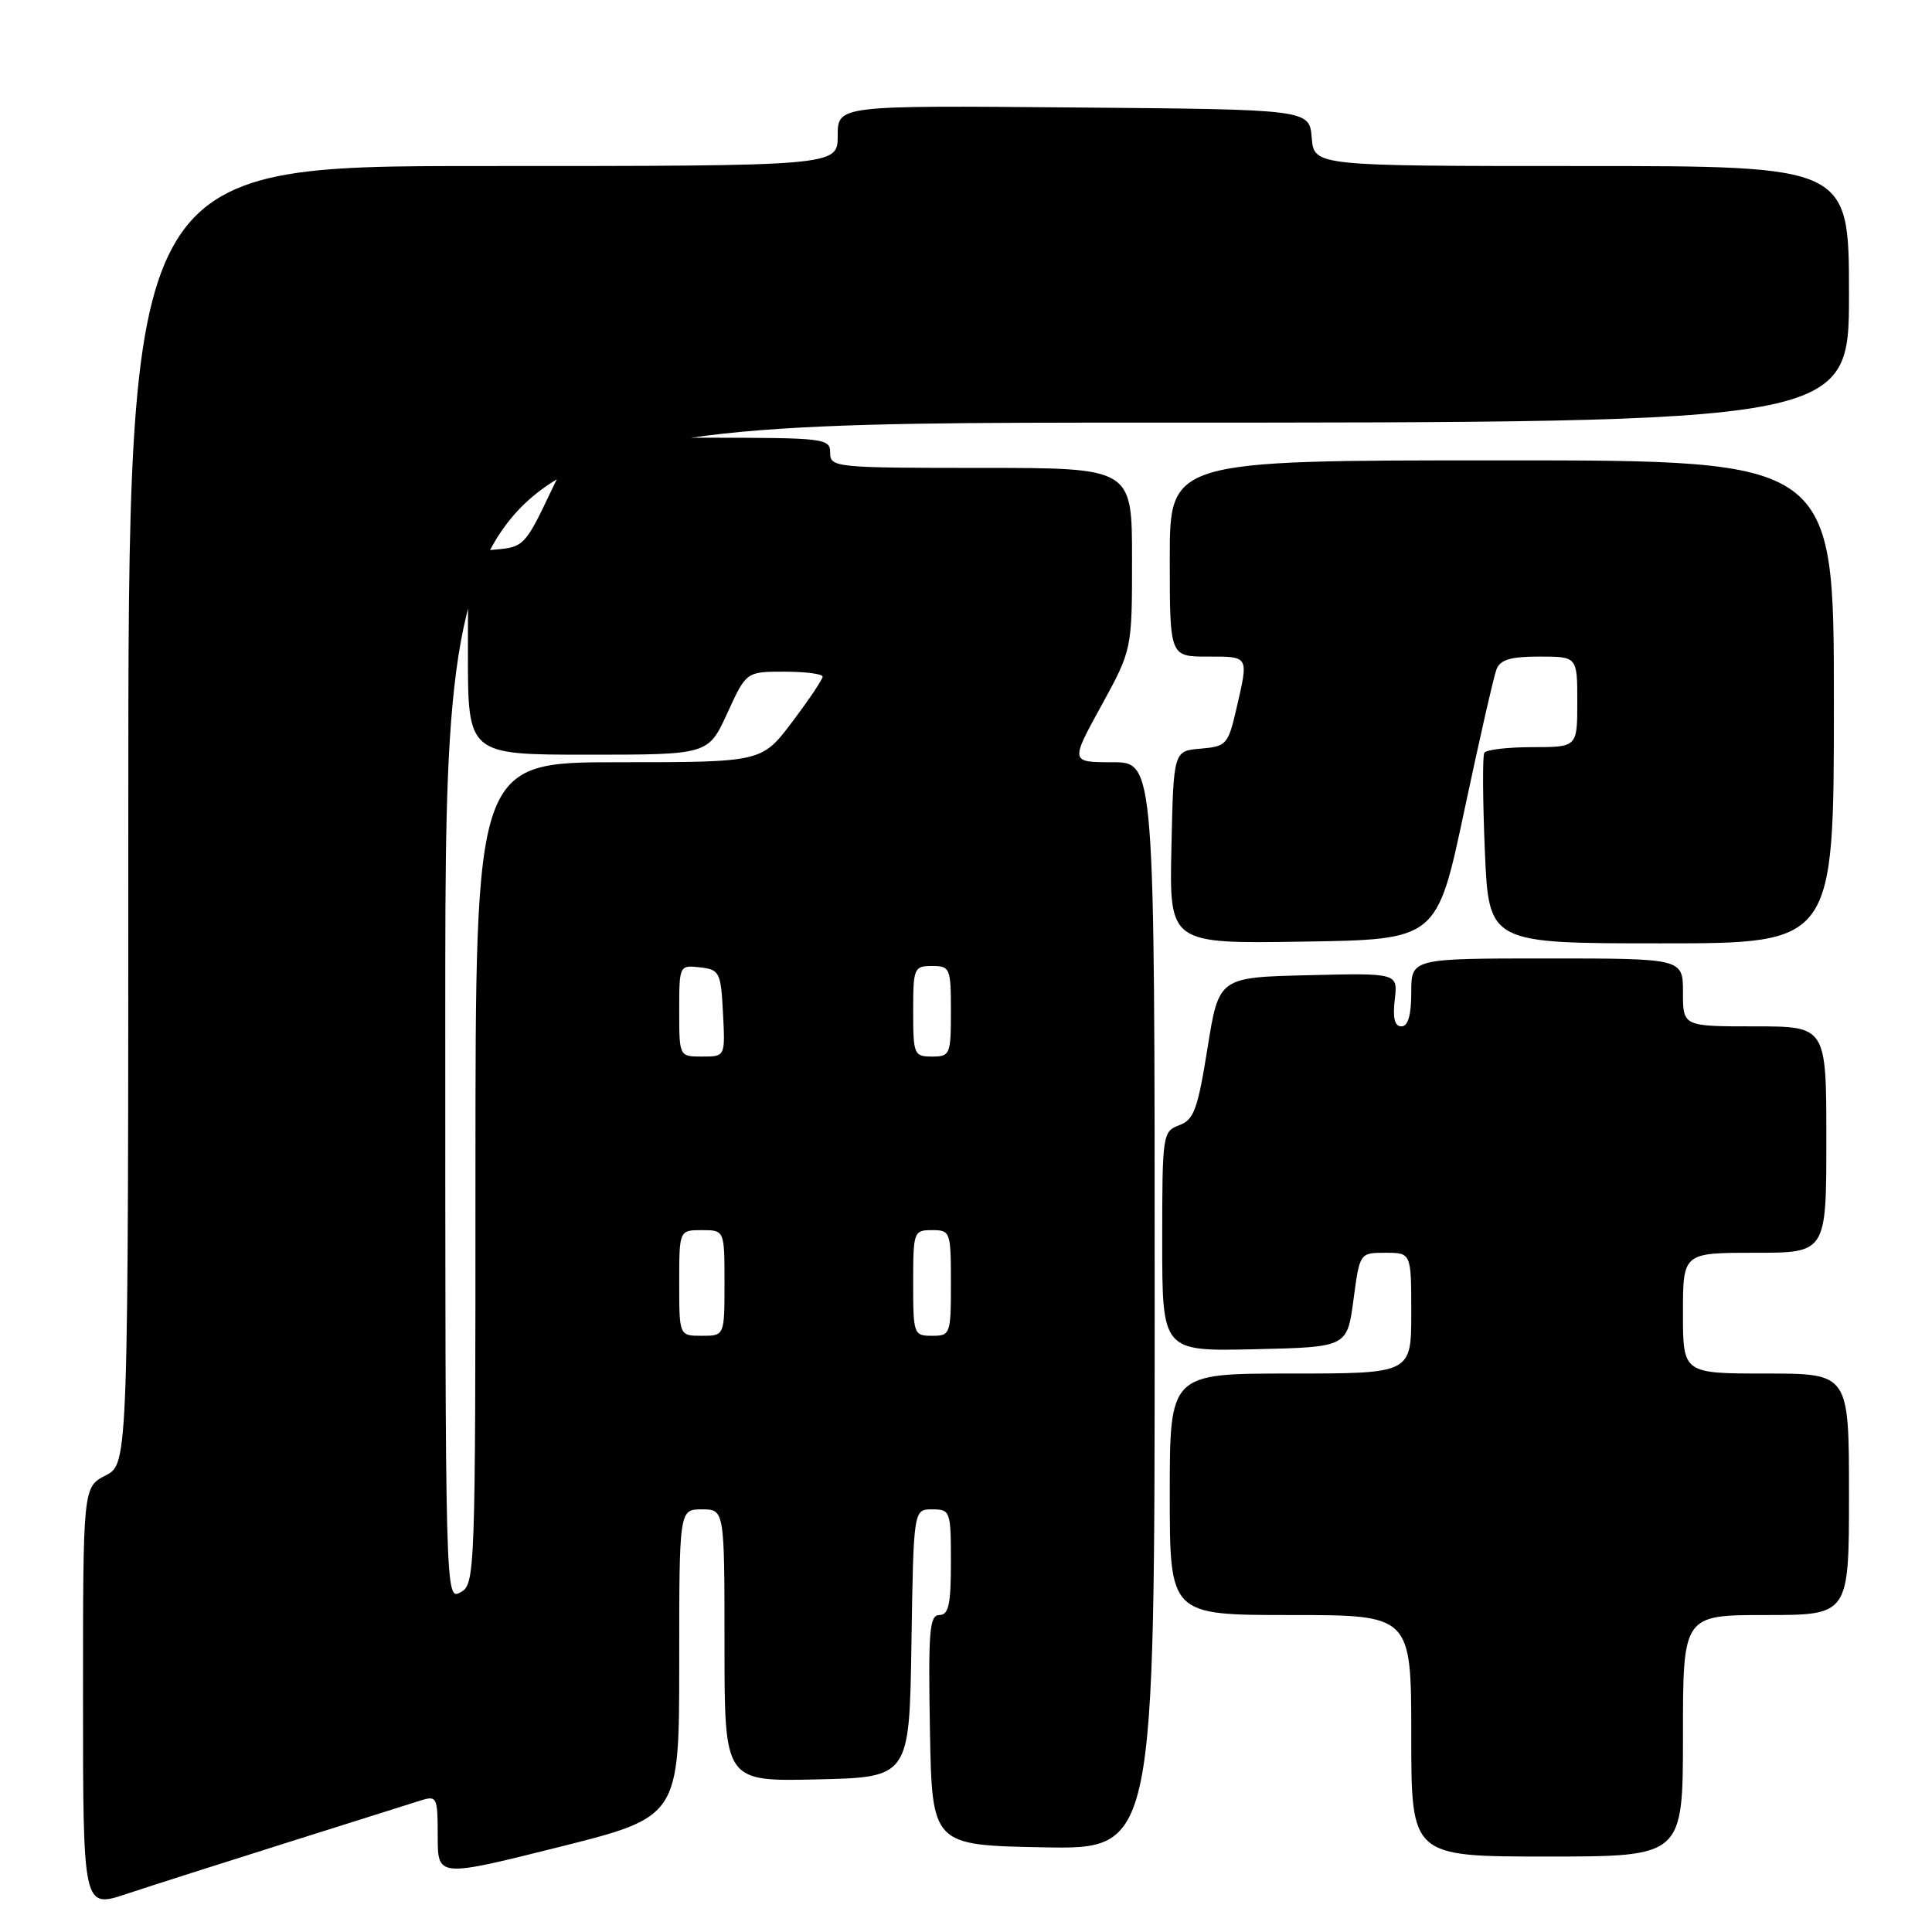 <?xml version="1.0" encoding="UTF-8" standalone="no"?>
<!DOCTYPE svg PUBLIC "-//W3C//DTD SVG 1.1//EN" "http://www.w3.org/Graphics/SVG/1.1/DTD/svg11.dtd" >
<svg xmlns="http://www.w3.org/2000/svg" xmlns:xlink="http://www.w3.org/1999/xlink" version="1.1" viewBox="0 0 256 256">
 <g >
 <path fill="currentColor"
d=" M 38.00 244.17 C 46.53 241.47 54.51 238.96 55.75 238.57 C 57.89 237.90 58.00 238.12 58.00 243.31 C 58.00 248.76 58.00 248.76 74.00 244.76 C 90.00 240.75 90.00 240.75 90.00 220.38 C 90.00 200.00 90.00 200.00 93.00 200.00 C 96.00 200.00 96.00 200.00 96.00 218.03 C 96.00 236.06 96.00 236.06 108.25 235.78 C 120.50 235.50 120.50 235.50 120.77 217.75 C 121.05 200.00 121.05 200.00 123.52 200.00 C 125.92 200.00 126.00 200.22 126.00 207.00 C 126.00 212.61 125.70 214.00 124.47 214.00 C 123.16 214.00 122.99 216.12 123.22 229.25 C 123.50 244.50 123.50 244.50 138.25 244.78 C 153.00 245.05 153.00 245.05 153.00 173.03 C 153.00 101.00 153.00 101.00 147.41 101.00 C 141.82 101.00 141.82 101.00 145.91 93.55 C 150.00 86.09 150.00 86.09 150.00 74.05 C 150.00 62.00 150.00 62.00 130.00 62.00 C 110.67 62.00 110.00 61.93 110.00 60.00 C 110.00 58.08 109.33 58.00 93.19 58.00 C 76.39 58.00 76.39 58.00 72.94 65.25 C 69.65 72.19 69.34 72.51 65.75 72.81 C 62.00 73.12 62.00 73.12 62.00 86.56 C 62.00 100.00 62.00 100.00 77.93 100.00 C 93.85 100.00 93.85 100.00 96.37 94.50 C 98.89 89.00 98.89 89.00 103.94 89.00 C 106.73 89.00 109.00 89.30 109.00 89.66 C 109.00 90.02 107.19 92.72 104.97 95.66 C 100.94 101.00 100.94 101.00 81.97 101.00 C 63.00 101.00 63.00 101.00 63.00 155.46 C 63.00 208.91 62.96 209.95 61.00 211.00 C 59.01 212.07 59.00 211.76 59.00 134.04 C 59.00 56.00 59.00 56.00 152.00 56.00 C 245.00 56.00 245.00 56.00 245.00 39.00 C 245.00 22.00 245.00 22.00 209.56 22.00 C 174.12 22.00 174.12 22.00 173.81 18.25 C 173.50 14.50 173.50 14.50 142.25 14.24 C 111.00 13.97 111.00 13.97 111.00 17.99 C 111.00 22.00 111.00 22.00 64.00 22.00 C 17.00 22.00 17.00 22.00 17.00 107.97 C 17.00 193.95 17.00 193.95 14.00 195.50 C 11.00 197.05 11.00 197.05 11.00 224.96 C 11.00 252.87 11.00 252.87 16.75 250.96 C 19.91 249.91 29.47 246.86 38.00 244.17 Z  M 223.00 230.00 C 223.00 214.00 223.00 214.00 234.00 214.00 C 245.00 214.00 245.00 214.00 245.00 198.00 C 245.00 182.00 245.00 182.00 234.00 182.00 C 223.00 182.00 223.00 182.00 223.00 174.00 C 223.00 166.00 223.00 166.00 232.50 166.00 C 242.00 166.00 242.00 166.00 242.00 151.00 C 242.00 136.00 242.00 136.00 232.50 136.00 C 223.00 136.00 223.00 136.00 223.00 131.50 C 223.00 127.00 223.00 127.00 205.00 127.00 C 187.00 127.00 187.00 127.00 187.00 131.50 C 187.00 134.52 186.57 136.00 185.70 136.00 C 184.80 136.00 184.53 134.91 184.81 132.47 C 185.23 128.93 185.23 128.93 173.36 129.22 C 161.50 129.50 161.50 129.50 160.00 138.89 C 158.70 147.00 158.20 148.39 156.25 149.10 C 154.06 149.91 154.00 150.31 154.00 164.50 C 154.00 179.06 154.00 179.06 166.25 178.78 C 178.50 178.50 178.50 178.50 179.34 172.25 C 180.17 166.00 180.17 166.00 183.59 166.00 C 187.00 166.00 187.00 166.00 187.00 174.00 C 187.00 182.00 187.00 182.00 171.00 182.00 C 155.00 182.00 155.00 182.00 155.00 198.00 C 155.00 214.00 155.00 214.00 171.00 214.00 C 187.00 214.00 187.00 214.00 187.00 230.00 C 187.00 246.00 187.00 246.00 205.00 246.00 C 223.00 246.00 223.00 246.00 223.00 230.00 Z  M 194.02 107.45 C 196.01 98.07 197.93 89.63 198.29 88.70 C 198.78 87.41 200.16 87.00 203.97 87.00 C 209.00 87.00 209.00 87.00 209.00 93.00 C 209.00 99.00 209.00 99.00 203.06 99.00 C 199.79 99.00 196.92 99.34 196.68 99.75 C 196.43 100.16 196.47 106.01 196.75 112.75 C 197.27 125.00 197.27 125.00 220.14 125.00 C 243.00 125.00 243.00 125.00 243.00 93.00 C 243.00 61.00 243.00 61.00 199.00 61.00 C 155.00 61.00 155.00 61.00 155.00 74.00 C 155.00 87.00 155.00 87.00 160.00 87.00 C 165.55 87.00 165.46 86.85 163.84 93.87 C 162.73 98.67 162.51 98.91 159.09 99.20 C 155.50 99.50 155.50 99.50 155.22 112.27 C 154.94 125.05 154.94 125.05 172.67 124.77 C 190.40 124.50 190.40 124.50 194.02 107.45 Z  M 90.00 170.00 C 90.00 163.00 90.00 163.00 93.00 163.00 C 96.00 163.00 96.00 163.00 96.00 170.00 C 96.00 177.00 96.00 177.00 93.00 177.00 C 90.00 177.00 90.00 177.00 90.00 170.00 Z  M 121.00 170.00 C 121.00 163.20 121.07 163.00 123.50 163.00 C 125.93 163.00 126.00 163.20 126.00 170.00 C 126.00 176.80 125.93 177.00 123.50 177.00 C 121.07 177.00 121.00 176.80 121.00 170.00 Z  M 90.00 133.93 C 90.00 127.91 90.02 127.87 92.75 128.18 C 95.35 128.48 95.52 128.81 95.80 134.25 C 96.10 140.00 96.10 140.00 93.05 140.00 C 90.00 140.00 90.00 140.00 90.00 133.93 Z  M 121.00 134.00 C 121.00 128.27 121.11 128.00 123.50 128.00 C 125.89 128.00 126.00 128.27 126.00 134.00 C 126.00 139.73 125.89 140.00 123.50 140.00 C 121.11 140.00 121.00 139.73 121.00 134.00 Z "/>
</g>
</svg>